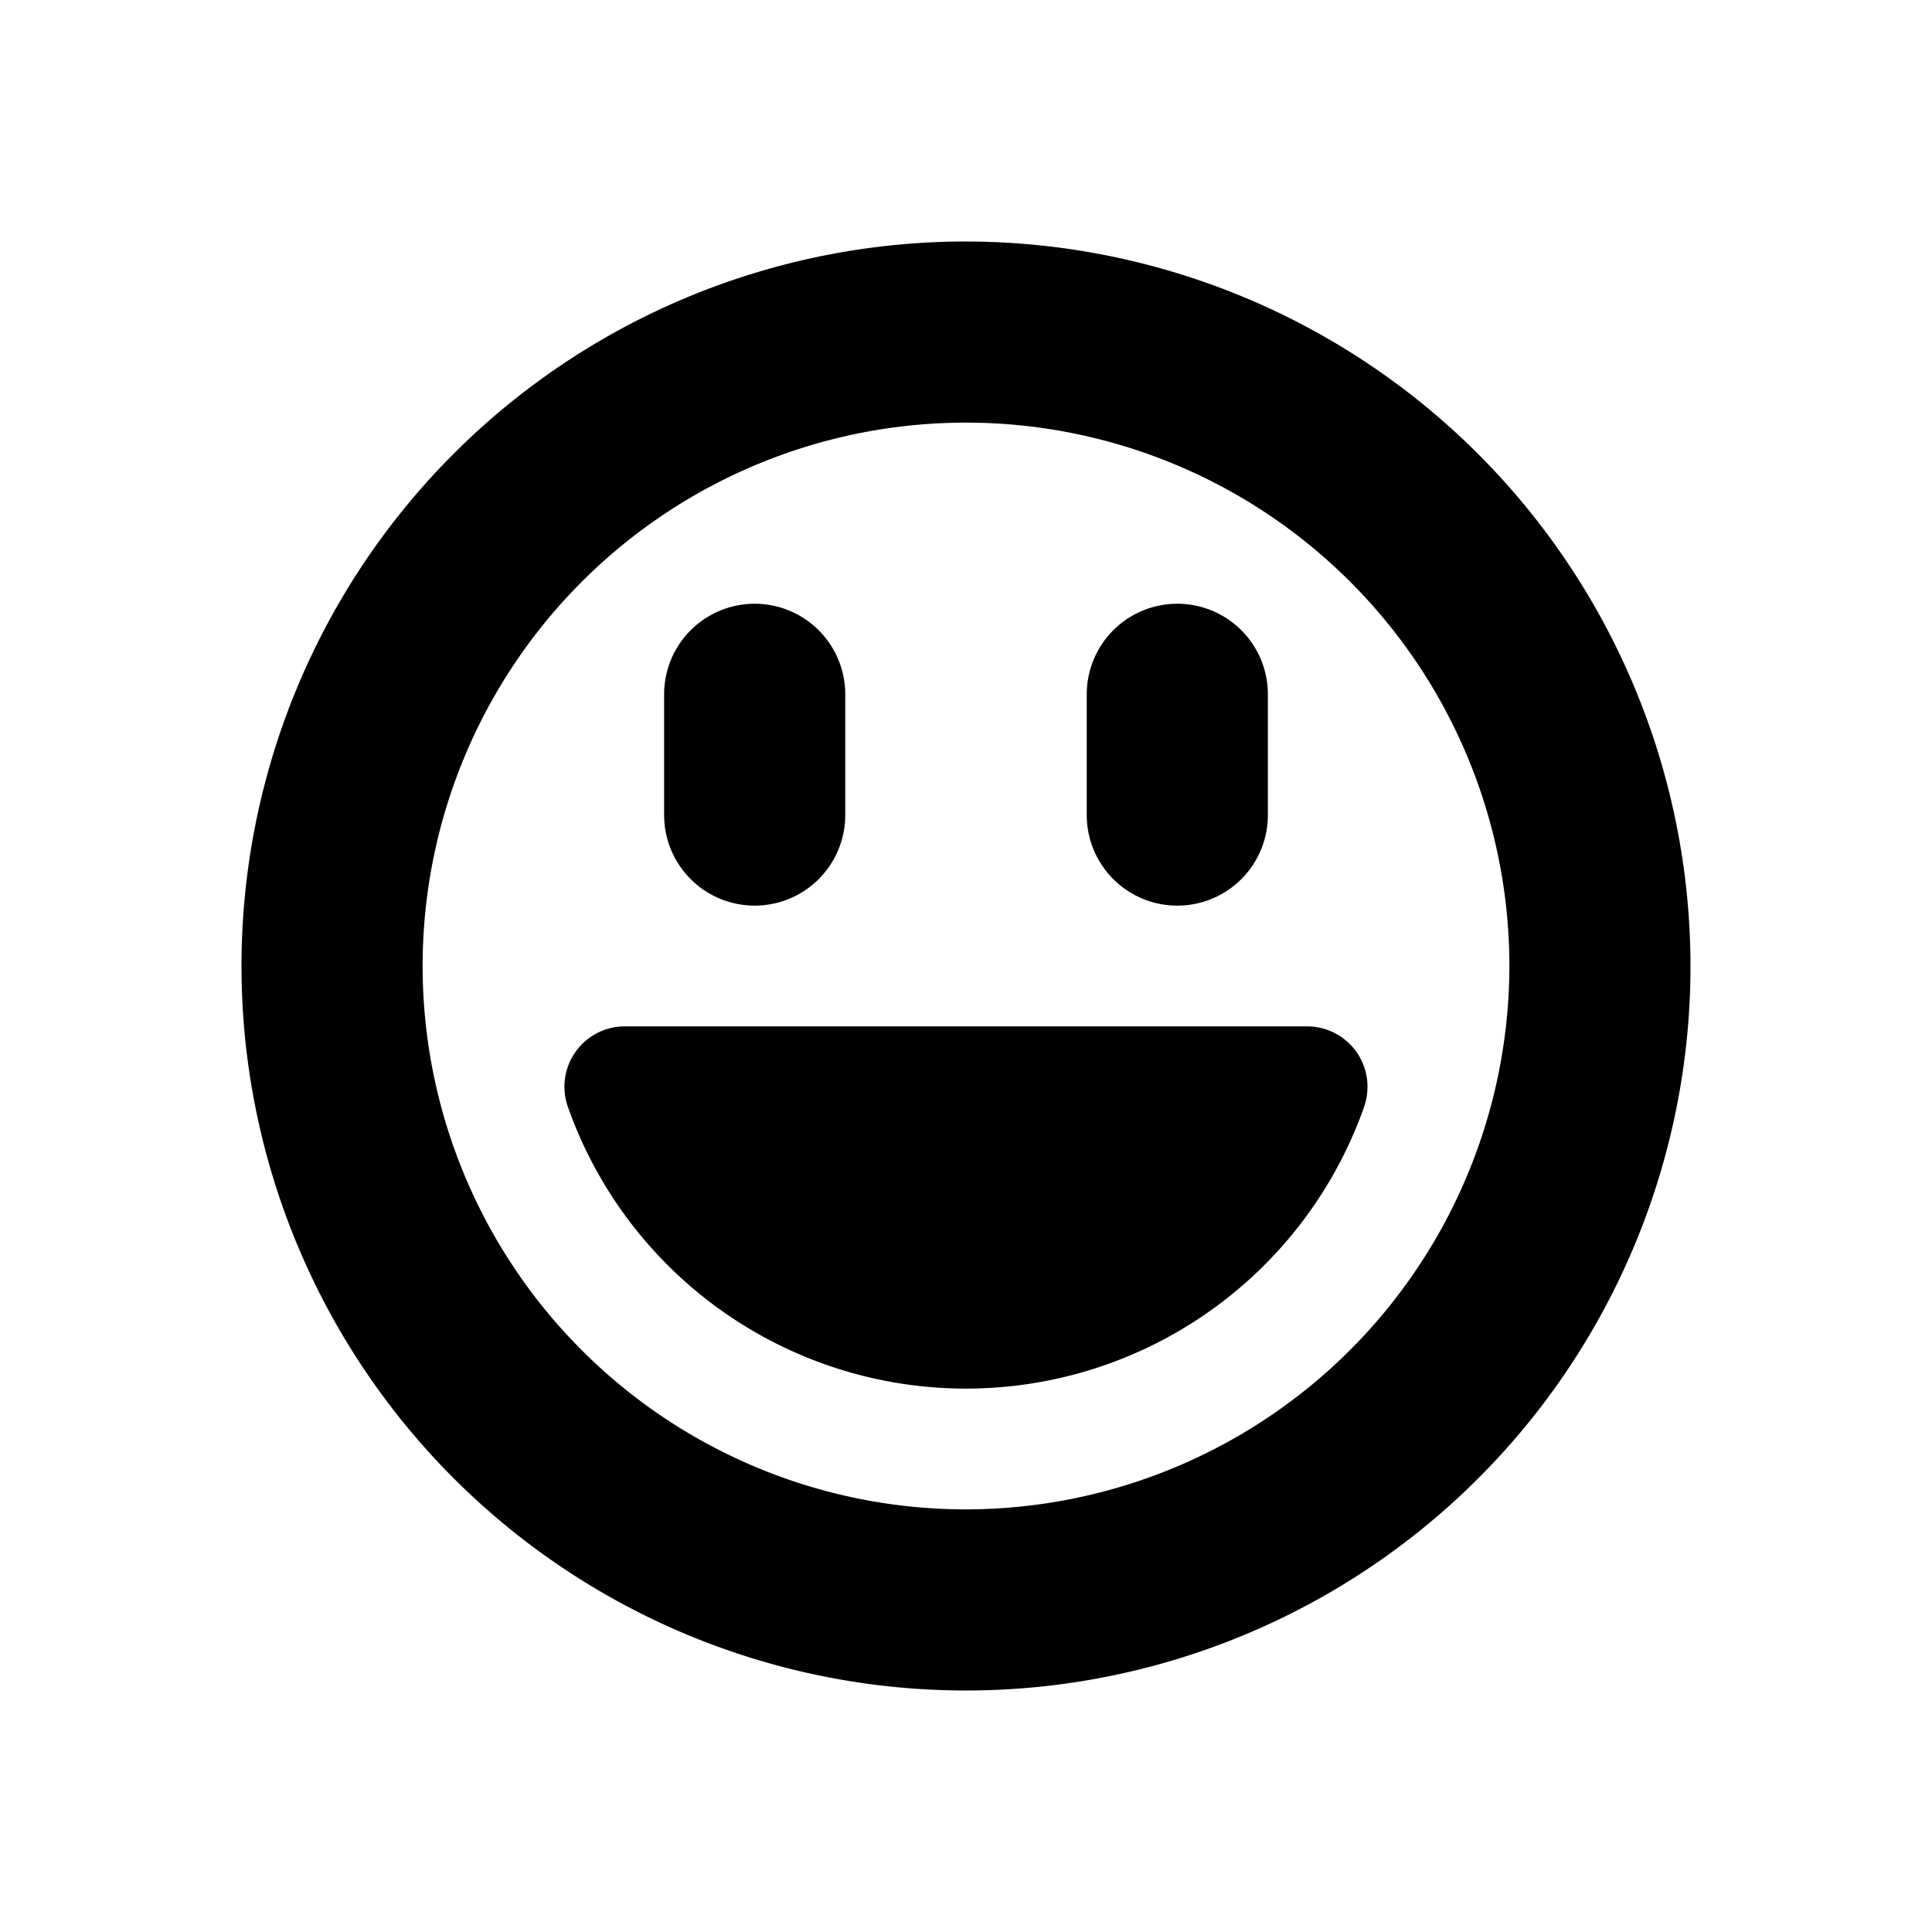 <svg id="glyphicons-smileys" xmlns="http://www.w3.org/2000/svg" viewBox="0 0 32 32">
  <path id="grinning-big-eyes" d="M16,4A12,12,0,1,0,28,16,12.013,12.013,0,0,0,16,4Zm0,21a9,9,0,1,1,9-9A9.01,9.01,0,0,1,16,25Zm6.594-6.667a6.992,6.992,0,0,1-13.188,0A1.0 1,0,0,1,10.349,17H21.651a1.0 1,0,0,1,.942,1.333ZM11,13.5v-2a1.5,1.5,0,0,1,3,0v2a1.5,1.5,0,0,1-3,0Zm7,0v-2a1.5,1.5,0,0,1,3,0v2a1.5,1.5,0,0,1-3,0Z"/>
</svg>
